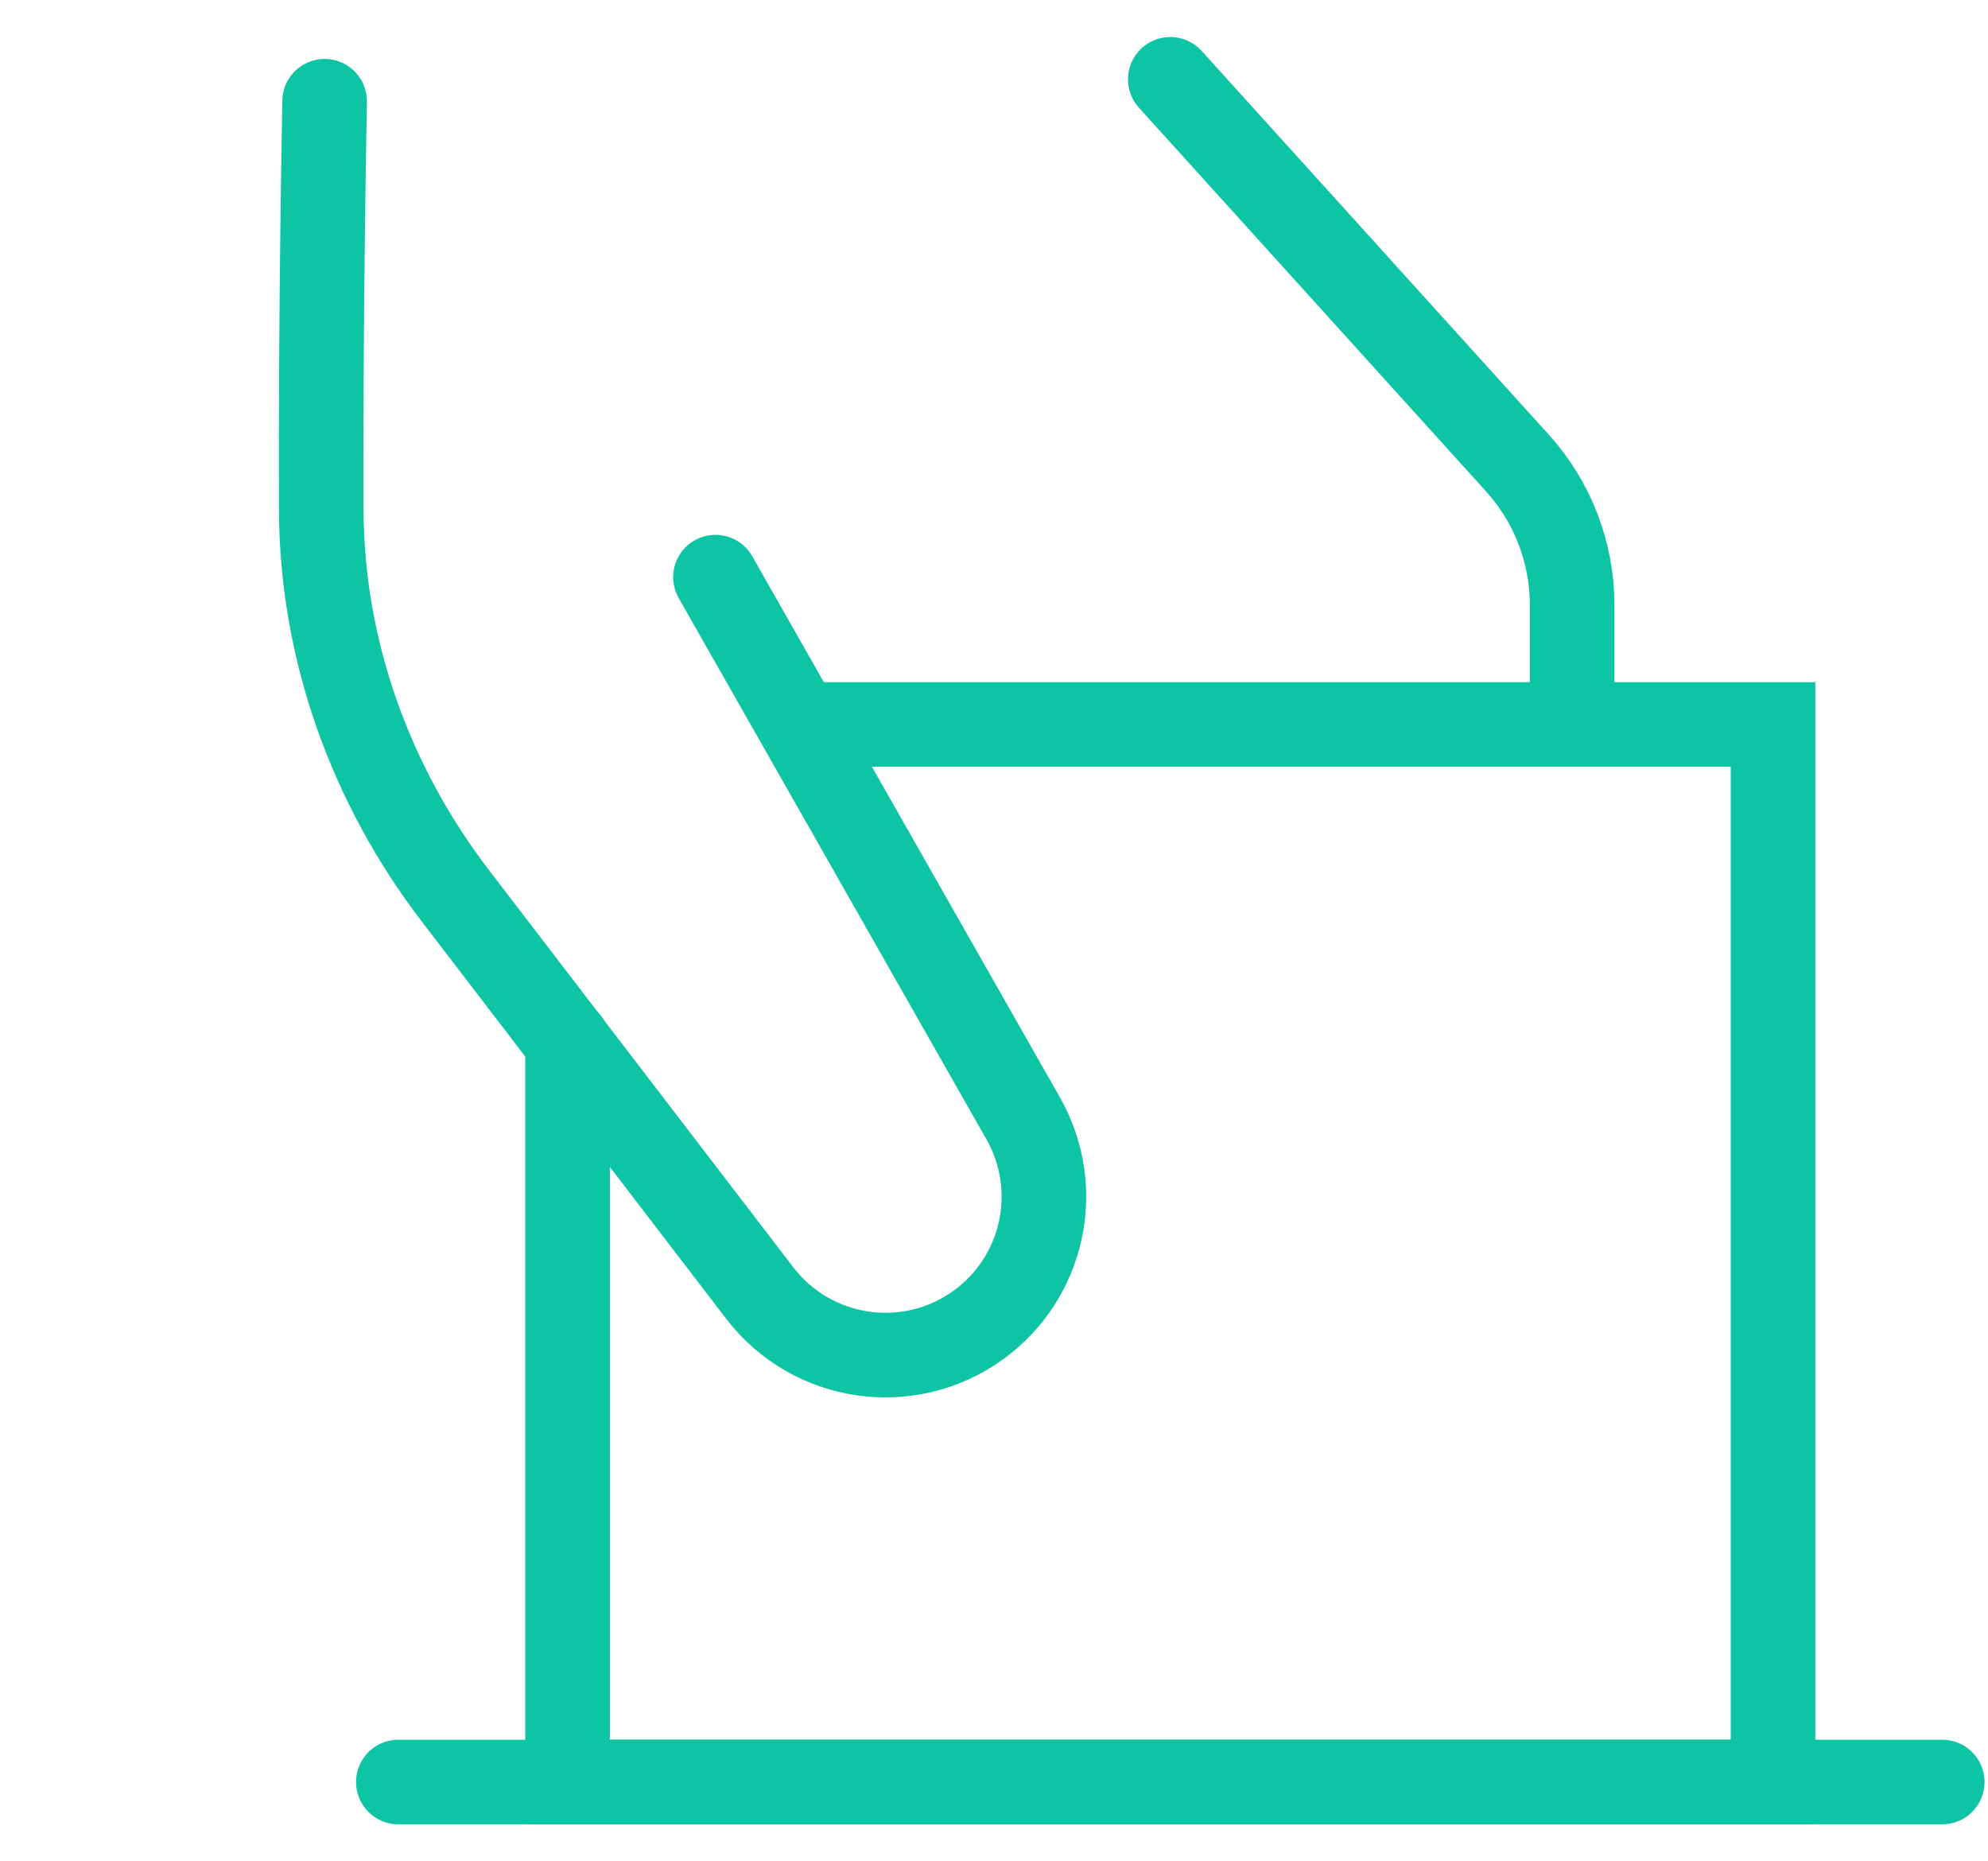 <svg width="47" height="44" viewBox="0 0 47 44" fill="none" xmlns="http://www.w3.org/2000/svg">
<path d="M27.668 1.875L35.876 10.947C36.707 11.866 37.168 13.062 37.168 14.302V16.875" stroke="#0DC5A5" stroke-width="2" stroke-linecap="round"/>
<path d="M16.915 13.643L24.19 26.437C25.134 28.097 24.678 30.201 23.131 31.321V31.321C21.488 32.511 19.196 32.176 17.962 30.566L10.772 21.184C8.758 18.556 7.607 15.364 7.595 12.053C7.577 7.272 7.675 2.393 7.675 2.393" stroke="#0DC5A5" stroke-width="2" stroke-linecap="round"/>
<path d="M18.918 17.125H41.918V42.125H13.418V24.625" stroke="#0DC5A5" stroke-width="2" stroke-linecap="round"/>
<path d="M9.418 42.125H45.918" stroke="#0DC5A5" stroke-width="2" stroke-linecap="round"/>
</svg>
